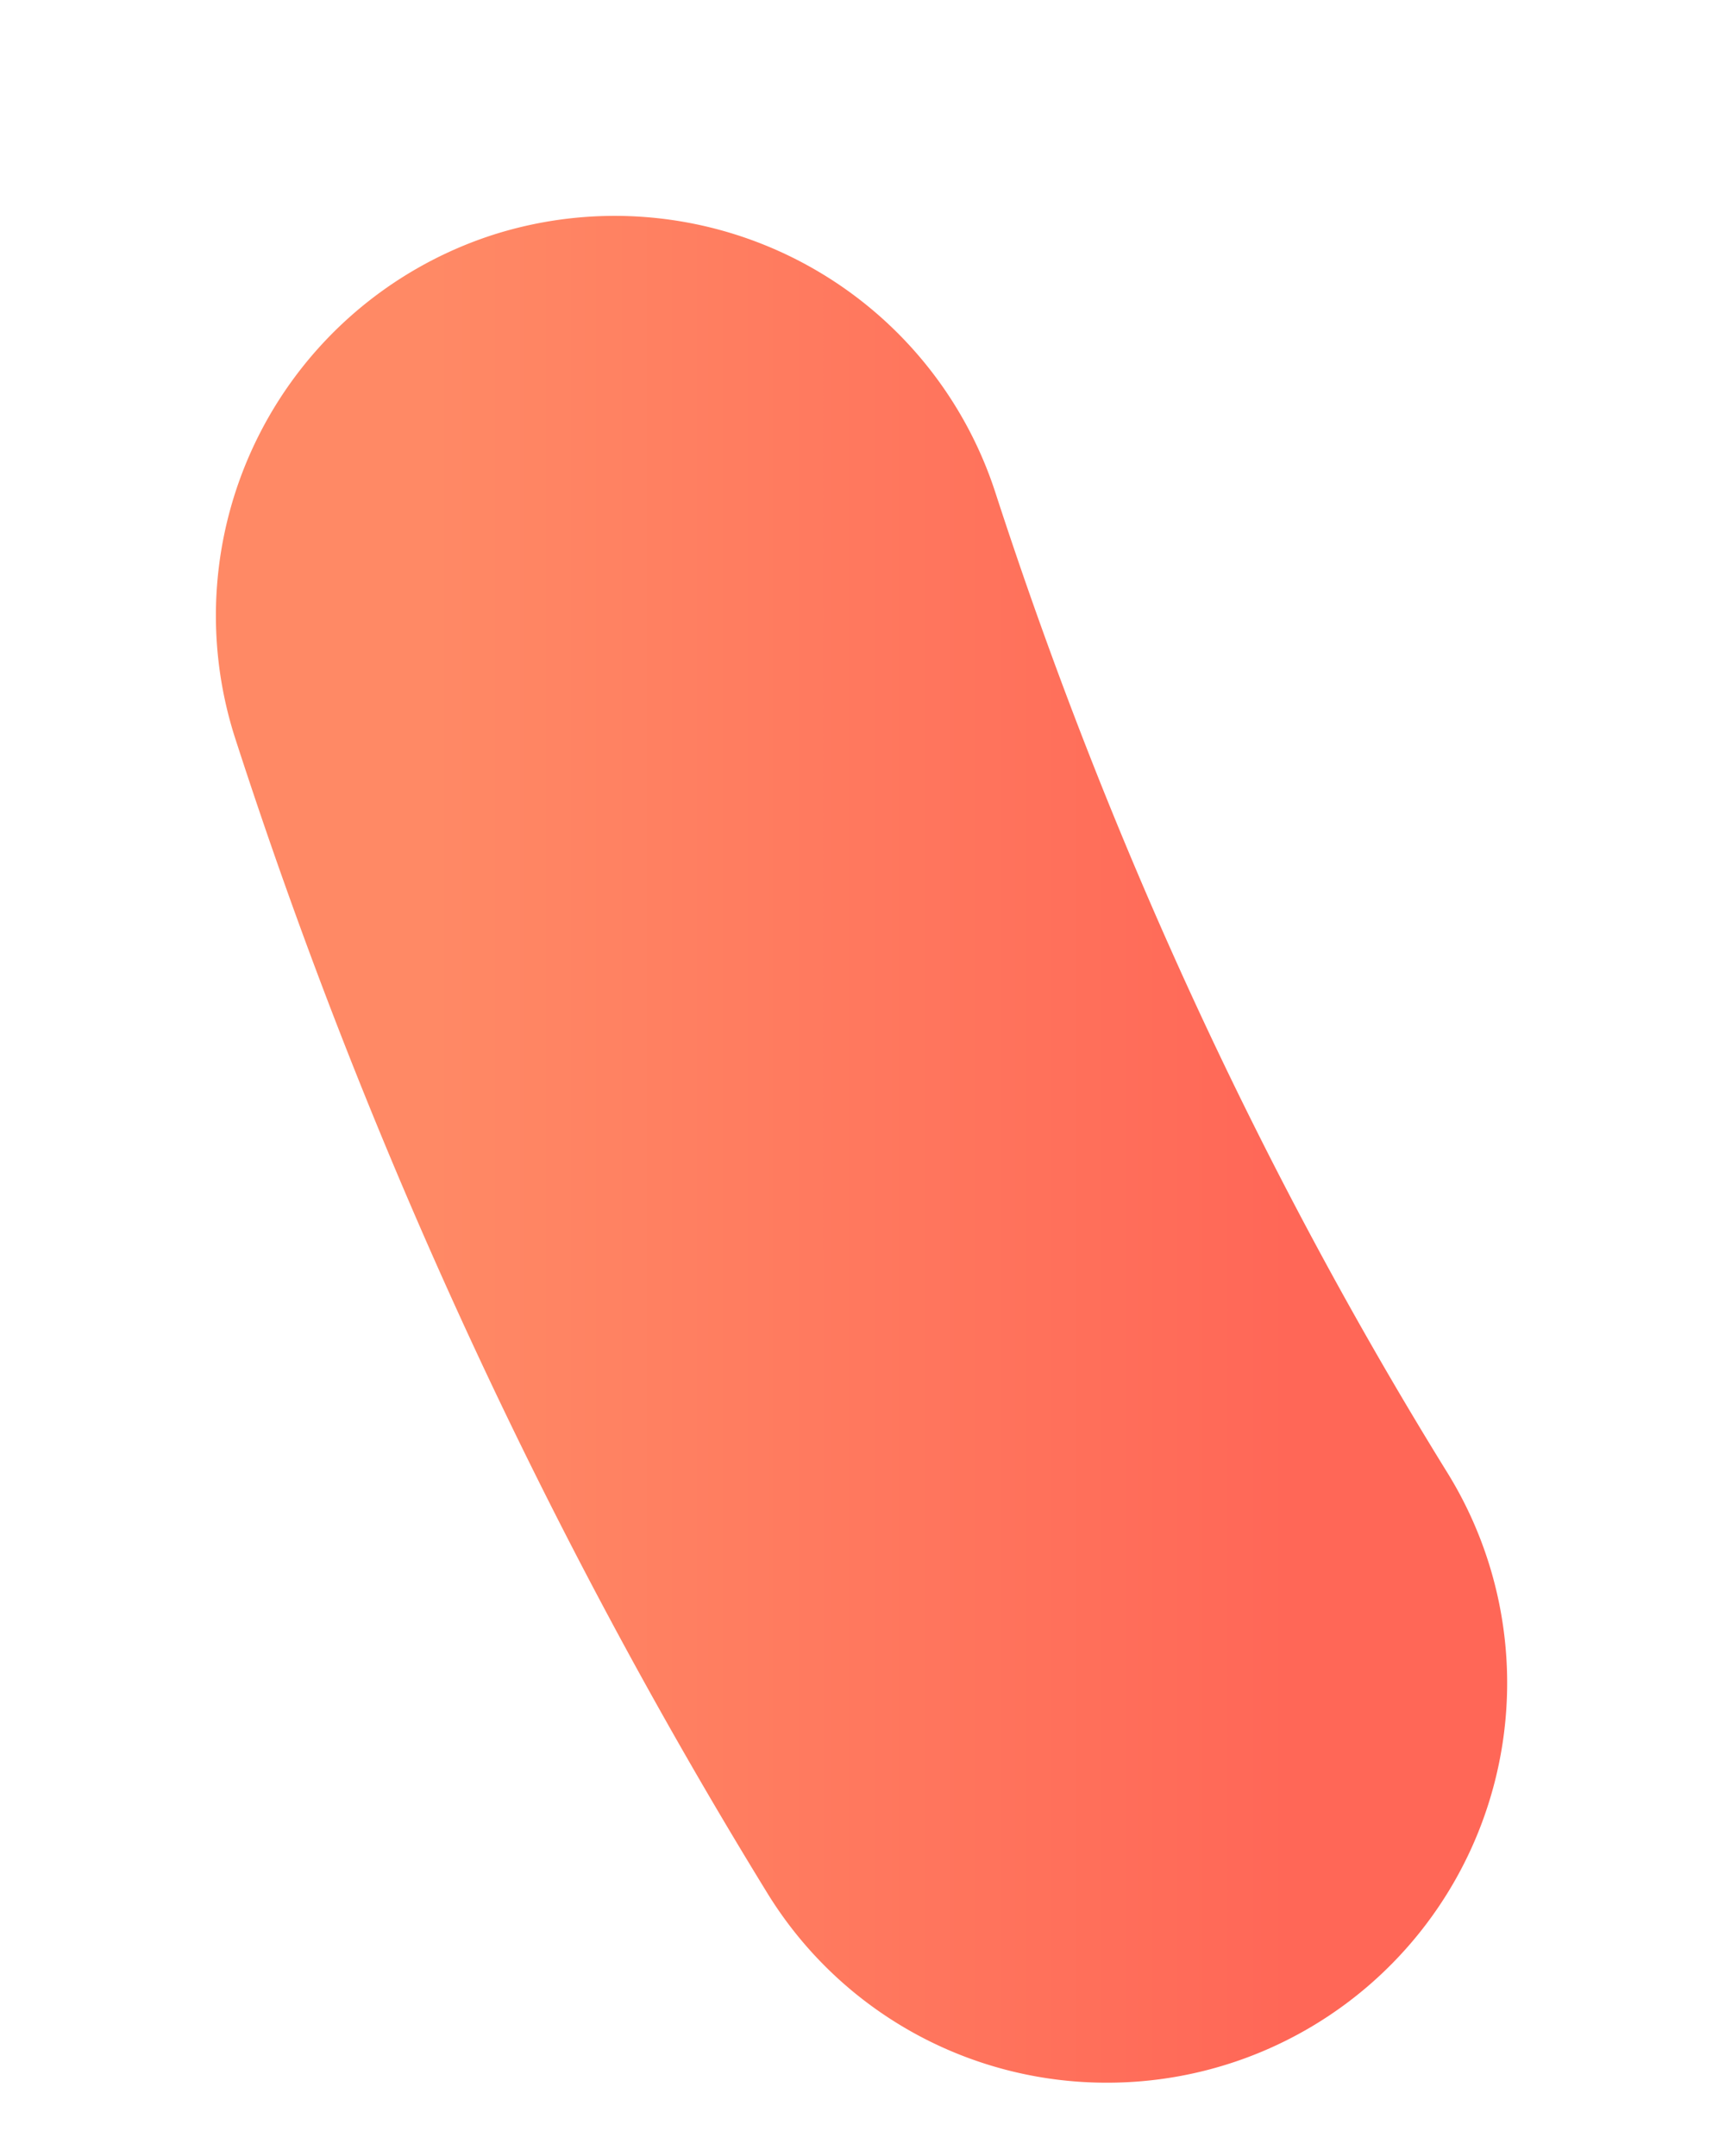 <svg fill="none" xmlns="http://www.w3.org/2000/svg" viewBox="0 0 4 5">
  <path d="M2.567 4.33a.423.423 0 01-.362-.202 11.913 11.913 0 01-1.184-2.57.428.428 0 01.274-.537.428.428 0 01.537.274c.277.853.647 1.653 1.1 2.385a.427.427 0 01-.365.65z" fill="url(#2uotiRhAu0npa)" stroke="url(#2uotiRhAu0npb)"/>
  <defs>
    <linearGradient id="2uotiRhAu0npa" x1="1" y1="2.665" x2="2.995" y2="2.665" gradientUnits="userSpaceOnUse">
      <stop stop-color="#FF8965"/>
      <stop offset="1" stop-color="#FF6757"/>
    </linearGradient>
    <linearGradient id="2uotiRhAu0npb" x1="1" y1="2.665" x2="2.995" y2="2.665" gradientUnits="userSpaceOnUse">
      <stop stop-color="#FF8965"/>
      <stop offset="1" stop-color="#FF6757"/>
    </linearGradient>
  </defs>
</svg>
